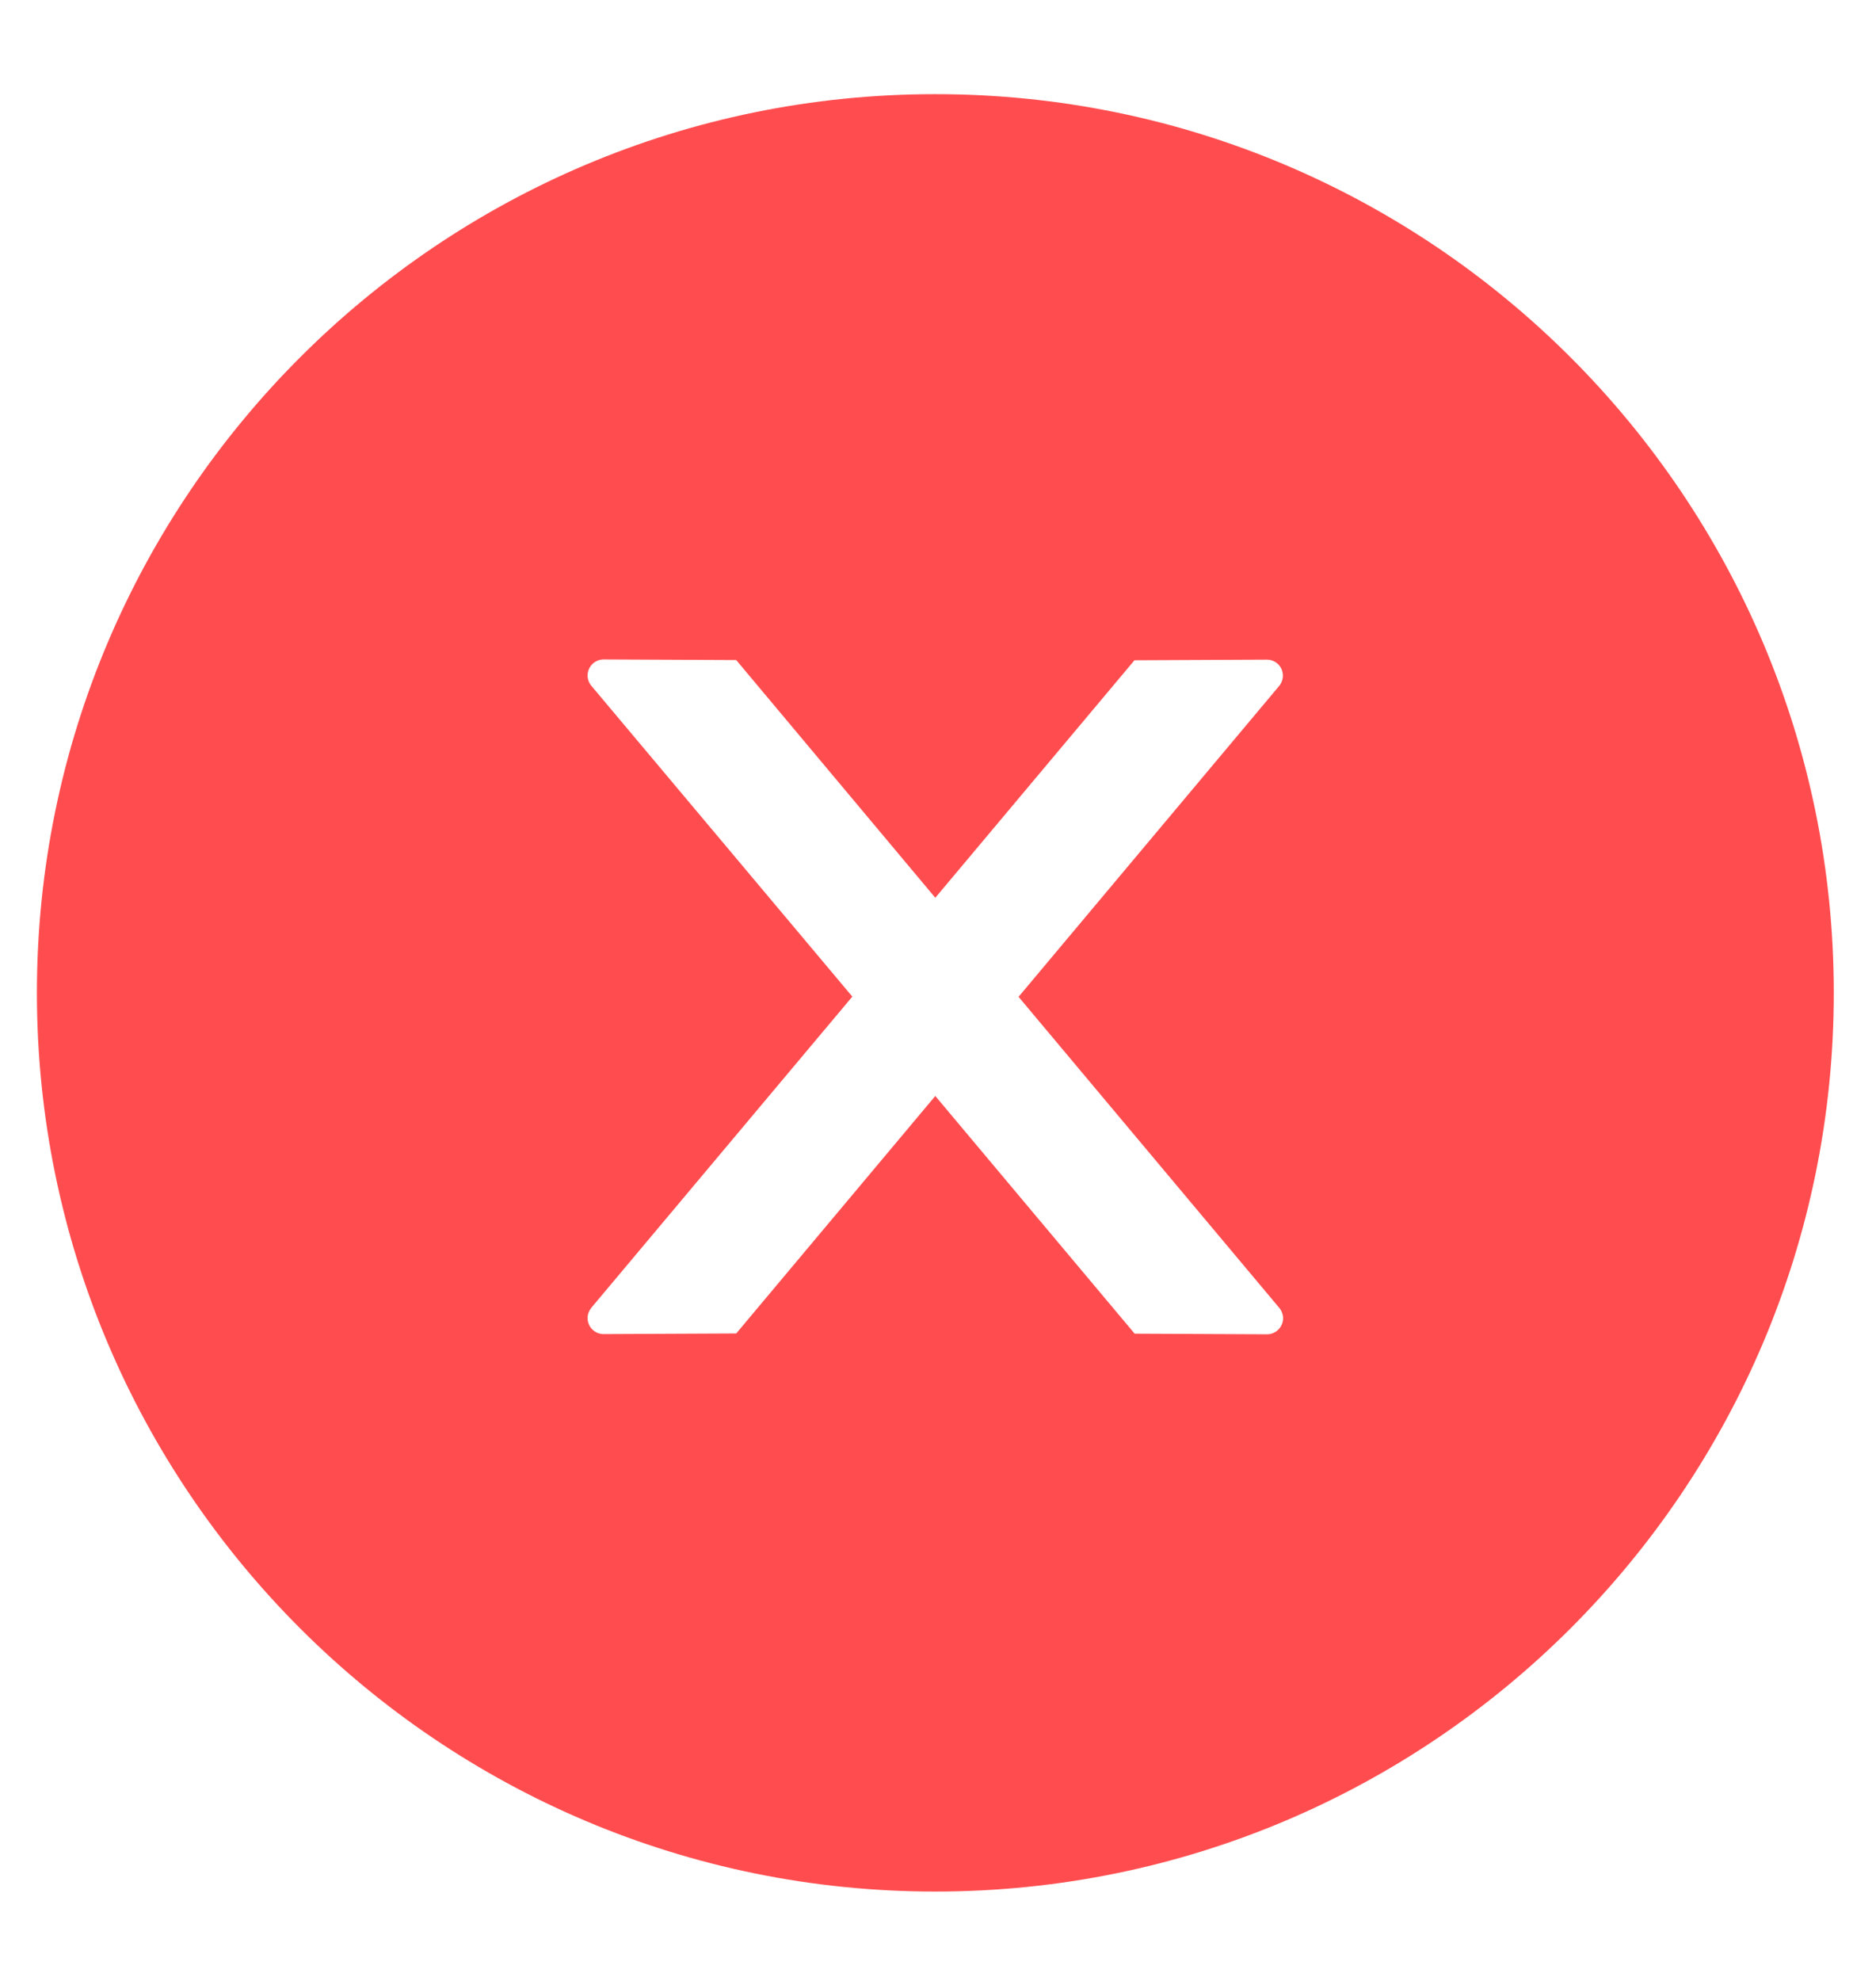 <svg width="18" height="19" viewBox="0 0 18 19" fill="none" xmlns="http://www.w3.org/2000/svg">
<path id="Vector" d="M8.974 0.903C4.214 0.903 0.354 4.763 0.354 9.523C0.354 14.283 4.214 18.143 8.974 18.143C13.735 18.143 17.595 14.283 17.595 9.523C17.595 4.763 13.735 0.903 8.974 0.903ZM12.157 12.798L10.887 12.792L8.974 10.512L7.064 12.79L5.792 12.796C5.707 12.796 5.638 12.728 5.638 12.642C5.638 12.605 5.652 12.571 5.675 12.542L8.178 9.559L5.675 6.579C5.651 6.551 5.638 6.515 5.638 6.479C5.638 6.394 5.707 6.325 5.792 6.325L7.064 6.331L8.974 8.611L10.885 6.333L12.155 6.327C12.24 6.327 12.309 6.394 12.309 6.481C12.309 6.517 12.296 6.552 12.272 6.581L9.773 9.561L12.274 12.544C12.297 12.572 12.311 12.607 12.311 12.644C12.311 12.728 12.242 12.798 12.157 12.798Z" fill="#FF4D4F"/>
</svg>
